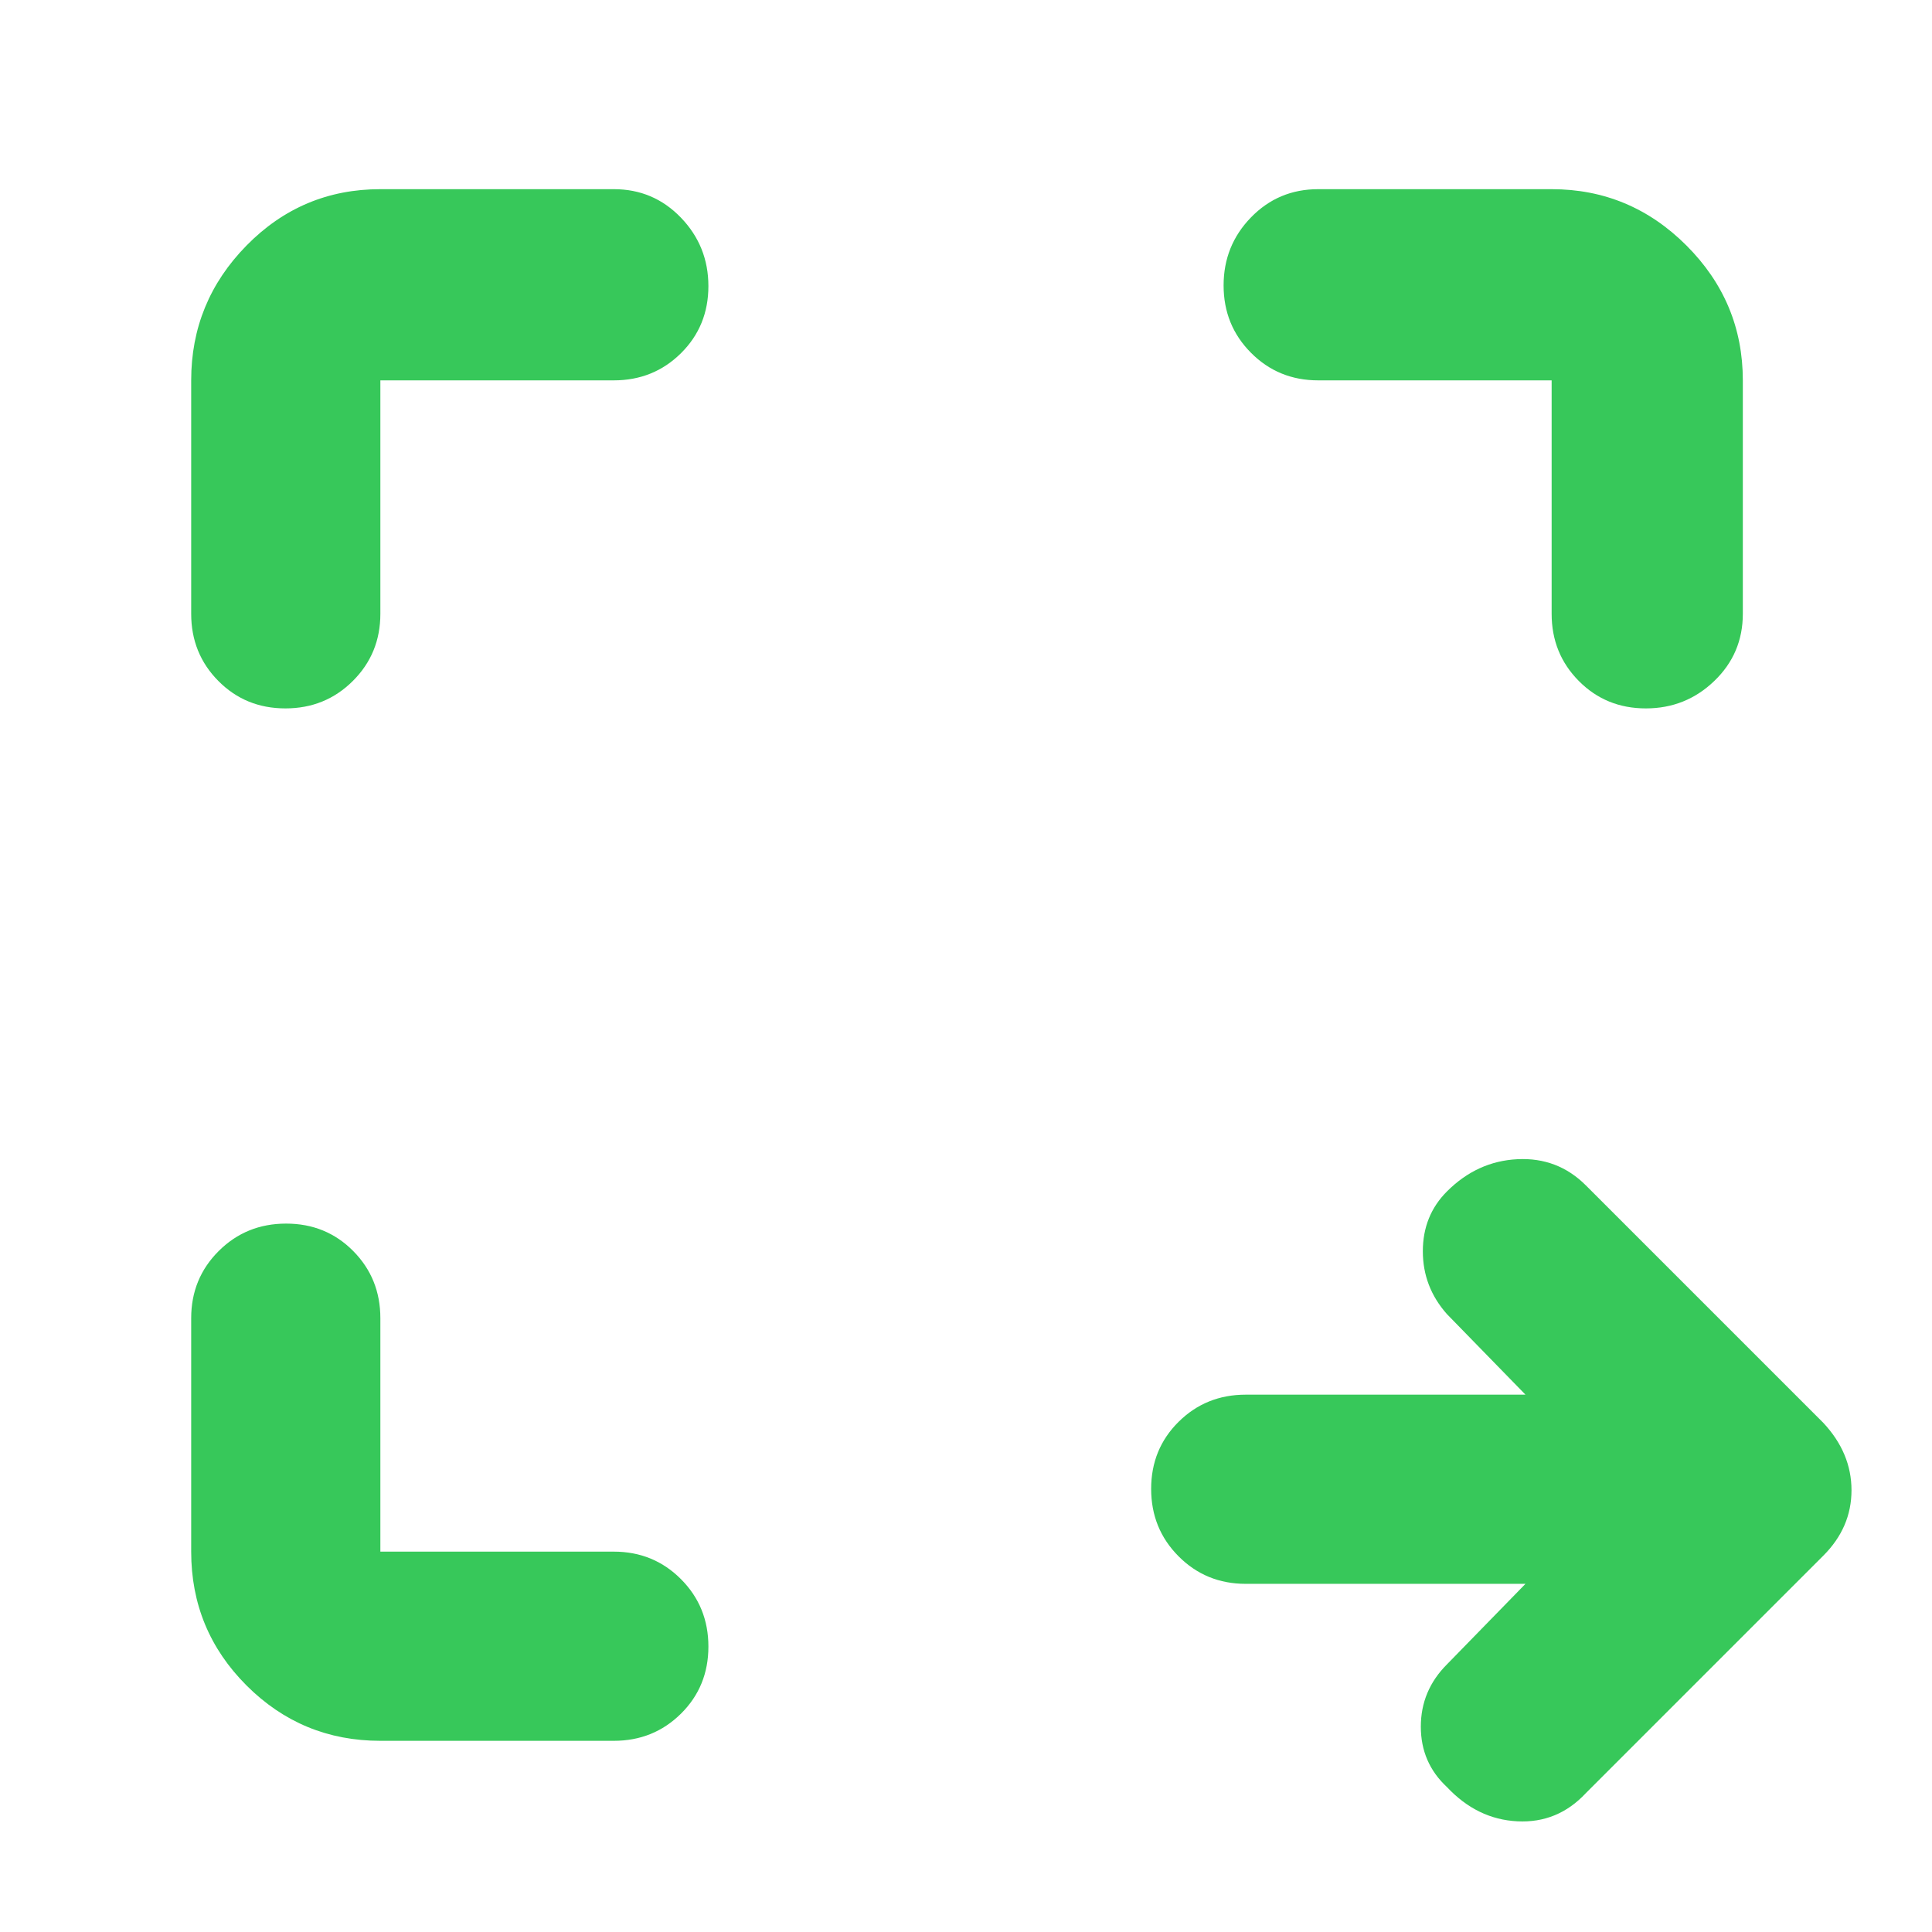 <svg xmlns="http://www.w3.org/2000/svg" height="48" viewBox="0 -960 960 960" width="48"><path fill="rgb(55, 200, 90)" d="M758-173H619q-19.75 0-33.37-13.68Q572-200.35 572-220.18q0-19.82 13.63-33.32Q599.25-267 619-267h139l-39-40q-12-13.5-12-31.25T719-368q15-15 35-16t34 13l118 118q14 15 14 33.5T906-187L788-69q-14 15-34 14t-35-17q-13-12.07-13-30.03Q706-120 719-133l39-40ZM189-95q-39 0-66.5-27.5T95-189v-116q0-19.75 13.68-33.38Q122.35-352 142.18-352q19.82 0 33.32 13.62Q189-324.75 189-305v116h116q19.75 0 33.38 13.68Q352-161.65 352-141.82q0 19.82-13.62 33.32Q324.75-95 305-95H189ZM95-655v-116q0-39 27.5-67t66.5-28h116q19.75 0 33.38 14.18 13.62 14.17 13.62 34 0 19.82-13.62 33.32Q324.75-771 305-771H189v116q0 19.75-13.68 33.37Q161.65-608 141.82-608q-19.82 0-33.32-13.63Q95-635.25 95-655Zm676 0v-116H655q-19.75 0-33.37-13.68Q608-798.35 608-818.18 608-838 621.63-852q13.62-14 33.37-14h116q39 0 67 28t28 67v116q0 19.75-14.18 33.37-14.17 13.63-34 13.63-19.82 0-33.32-13.63Q771-635.25 771-655Z"/></svg>